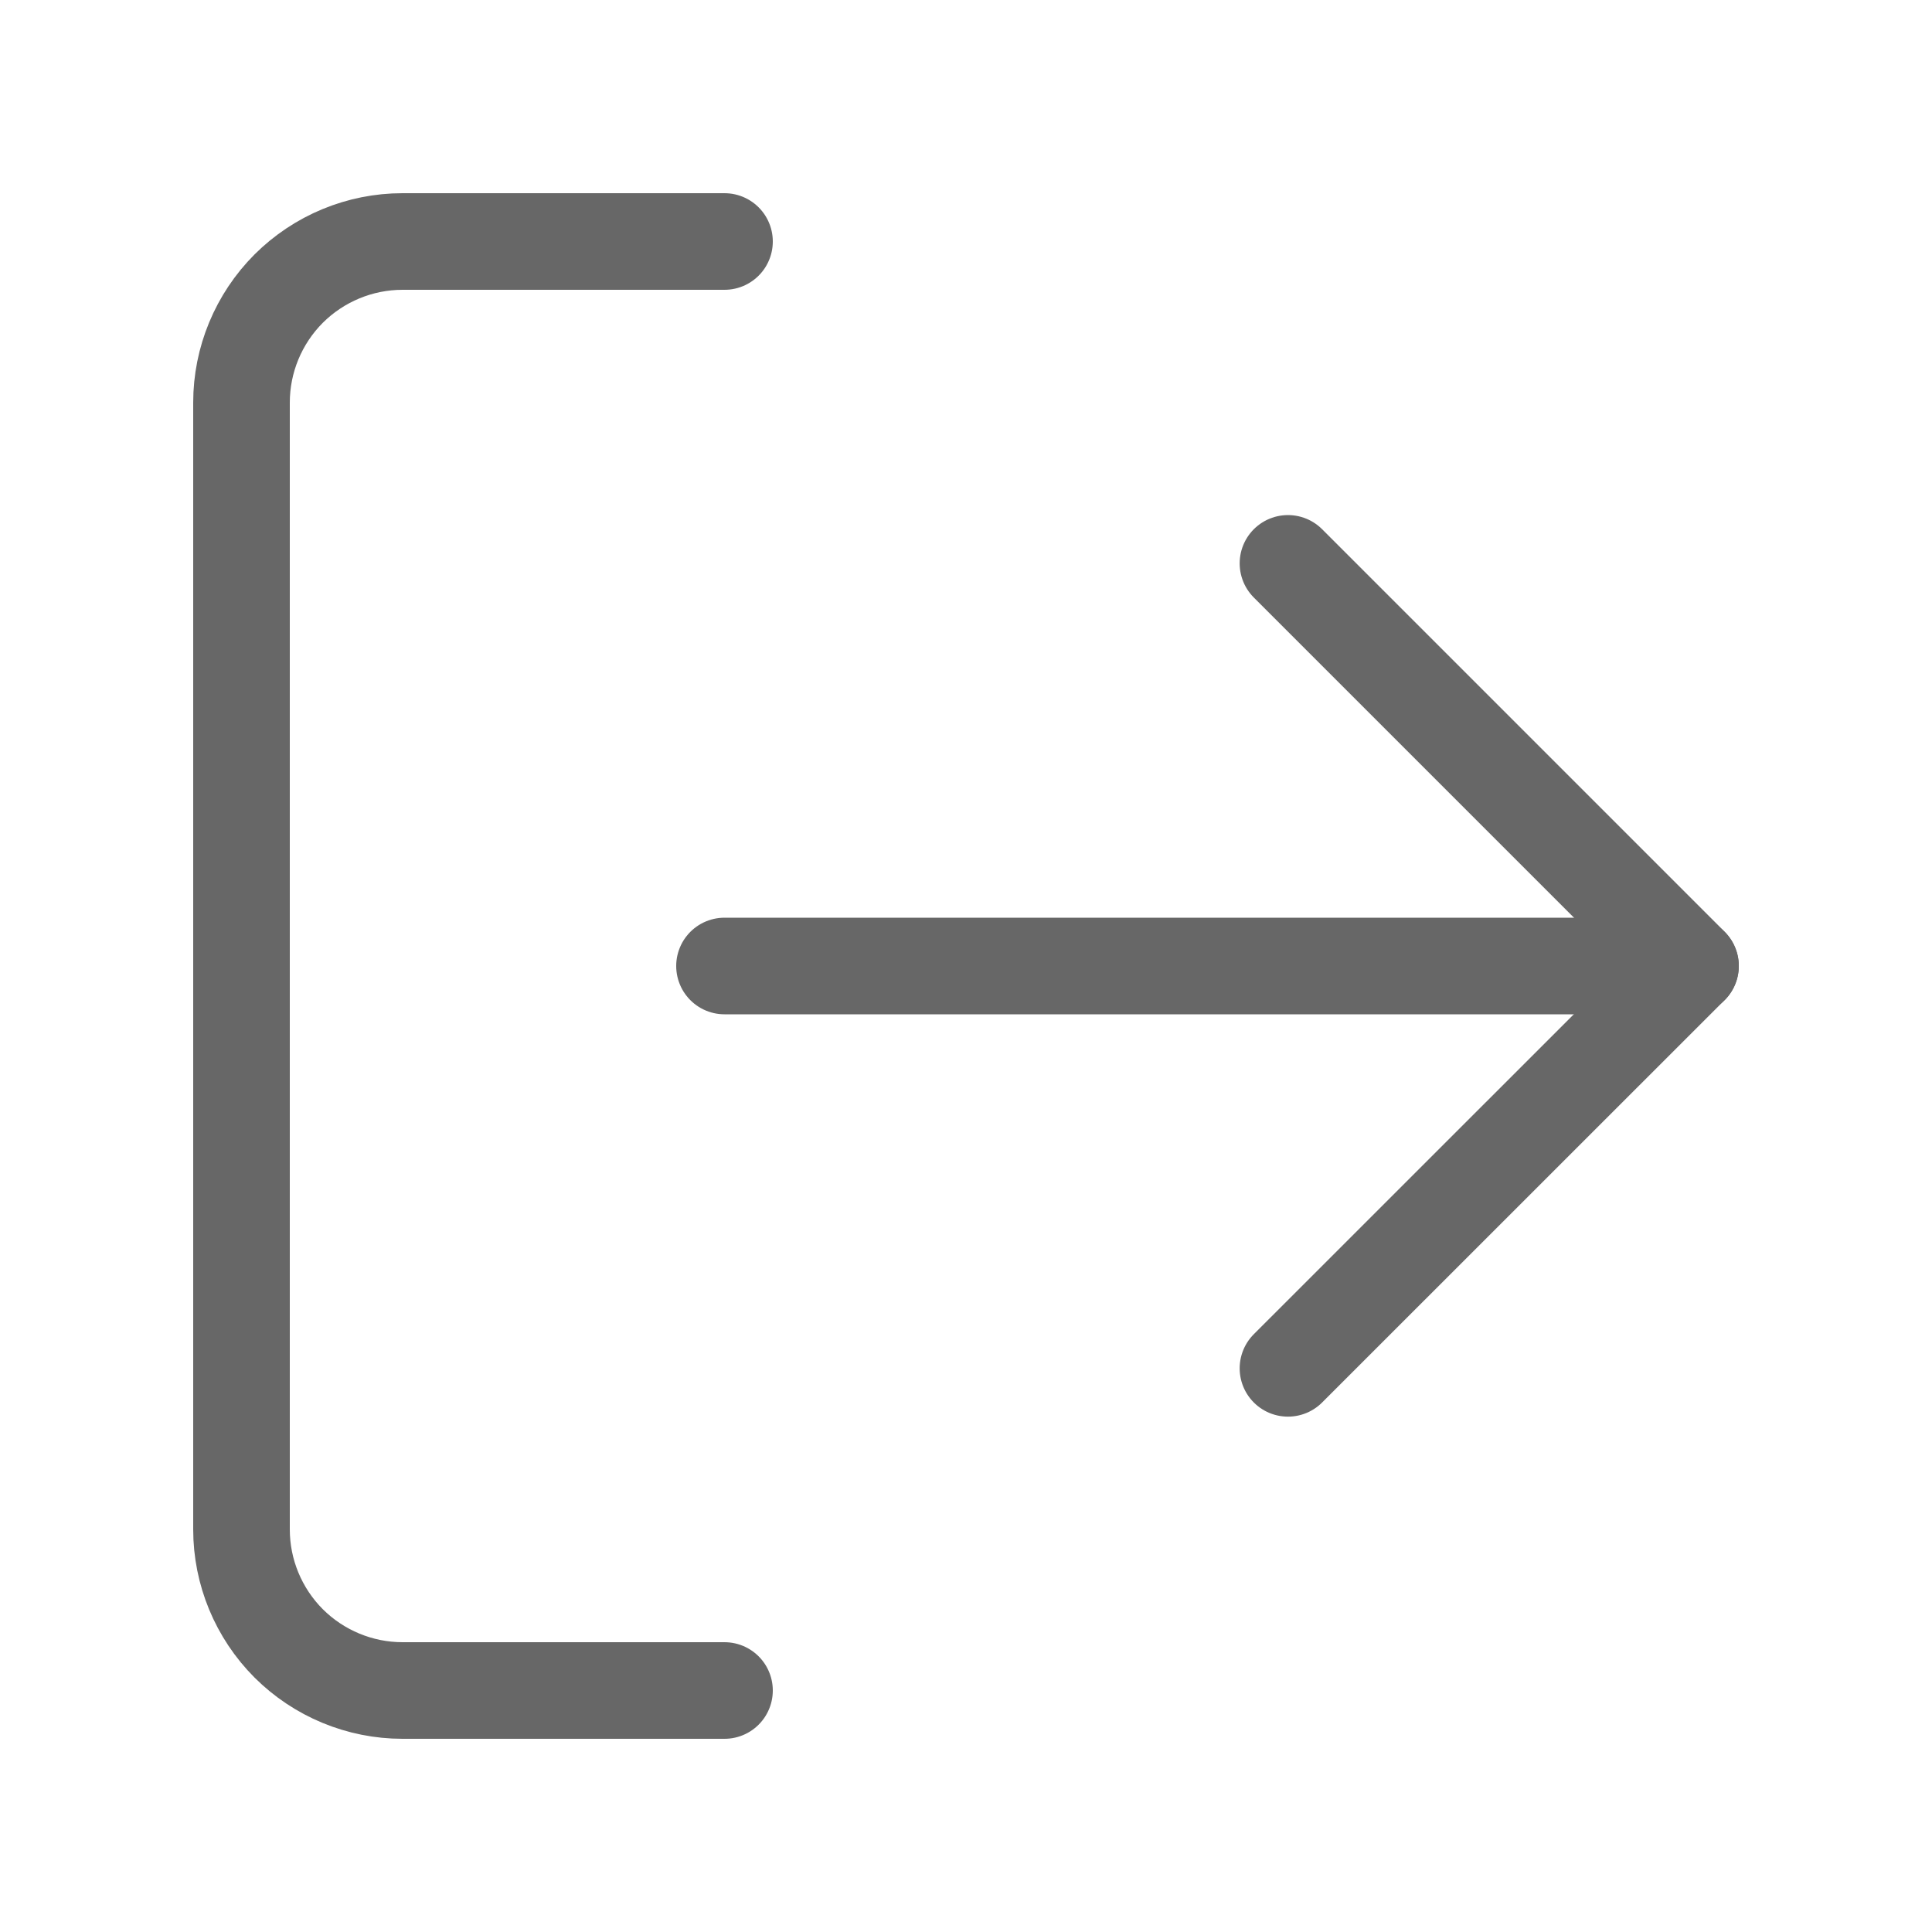 <svg width="20" height="20" viewBox="0 0 20 20" fill="none" xmlns="http://www.w3.org/2000/svg">
<path d="M7.5 17.5H4.167C3.725 17.5 3.301 17.324 2.988 17.012C2.676 16.699 2.5 16.275 2.5 15.833V4.167C2.5 3.725 2.676 3.301 2.988 2.988C3.301 2.676 3.725 2.5 4.167 2.5H7.5" stroke="#676767" stroke-linecap="round" stroke-linejoin="round"/>
<path d="M13.333 14.165L17.5 9.999L13.333 5.832" stroke="#676767" stroke-linecap="round" stroke-linejoin="round"/>
<path d="M17.5 10H7.5" stroke="#676767" stroke-linecap="round" stroke-linejoin="round"/>
</svg>

